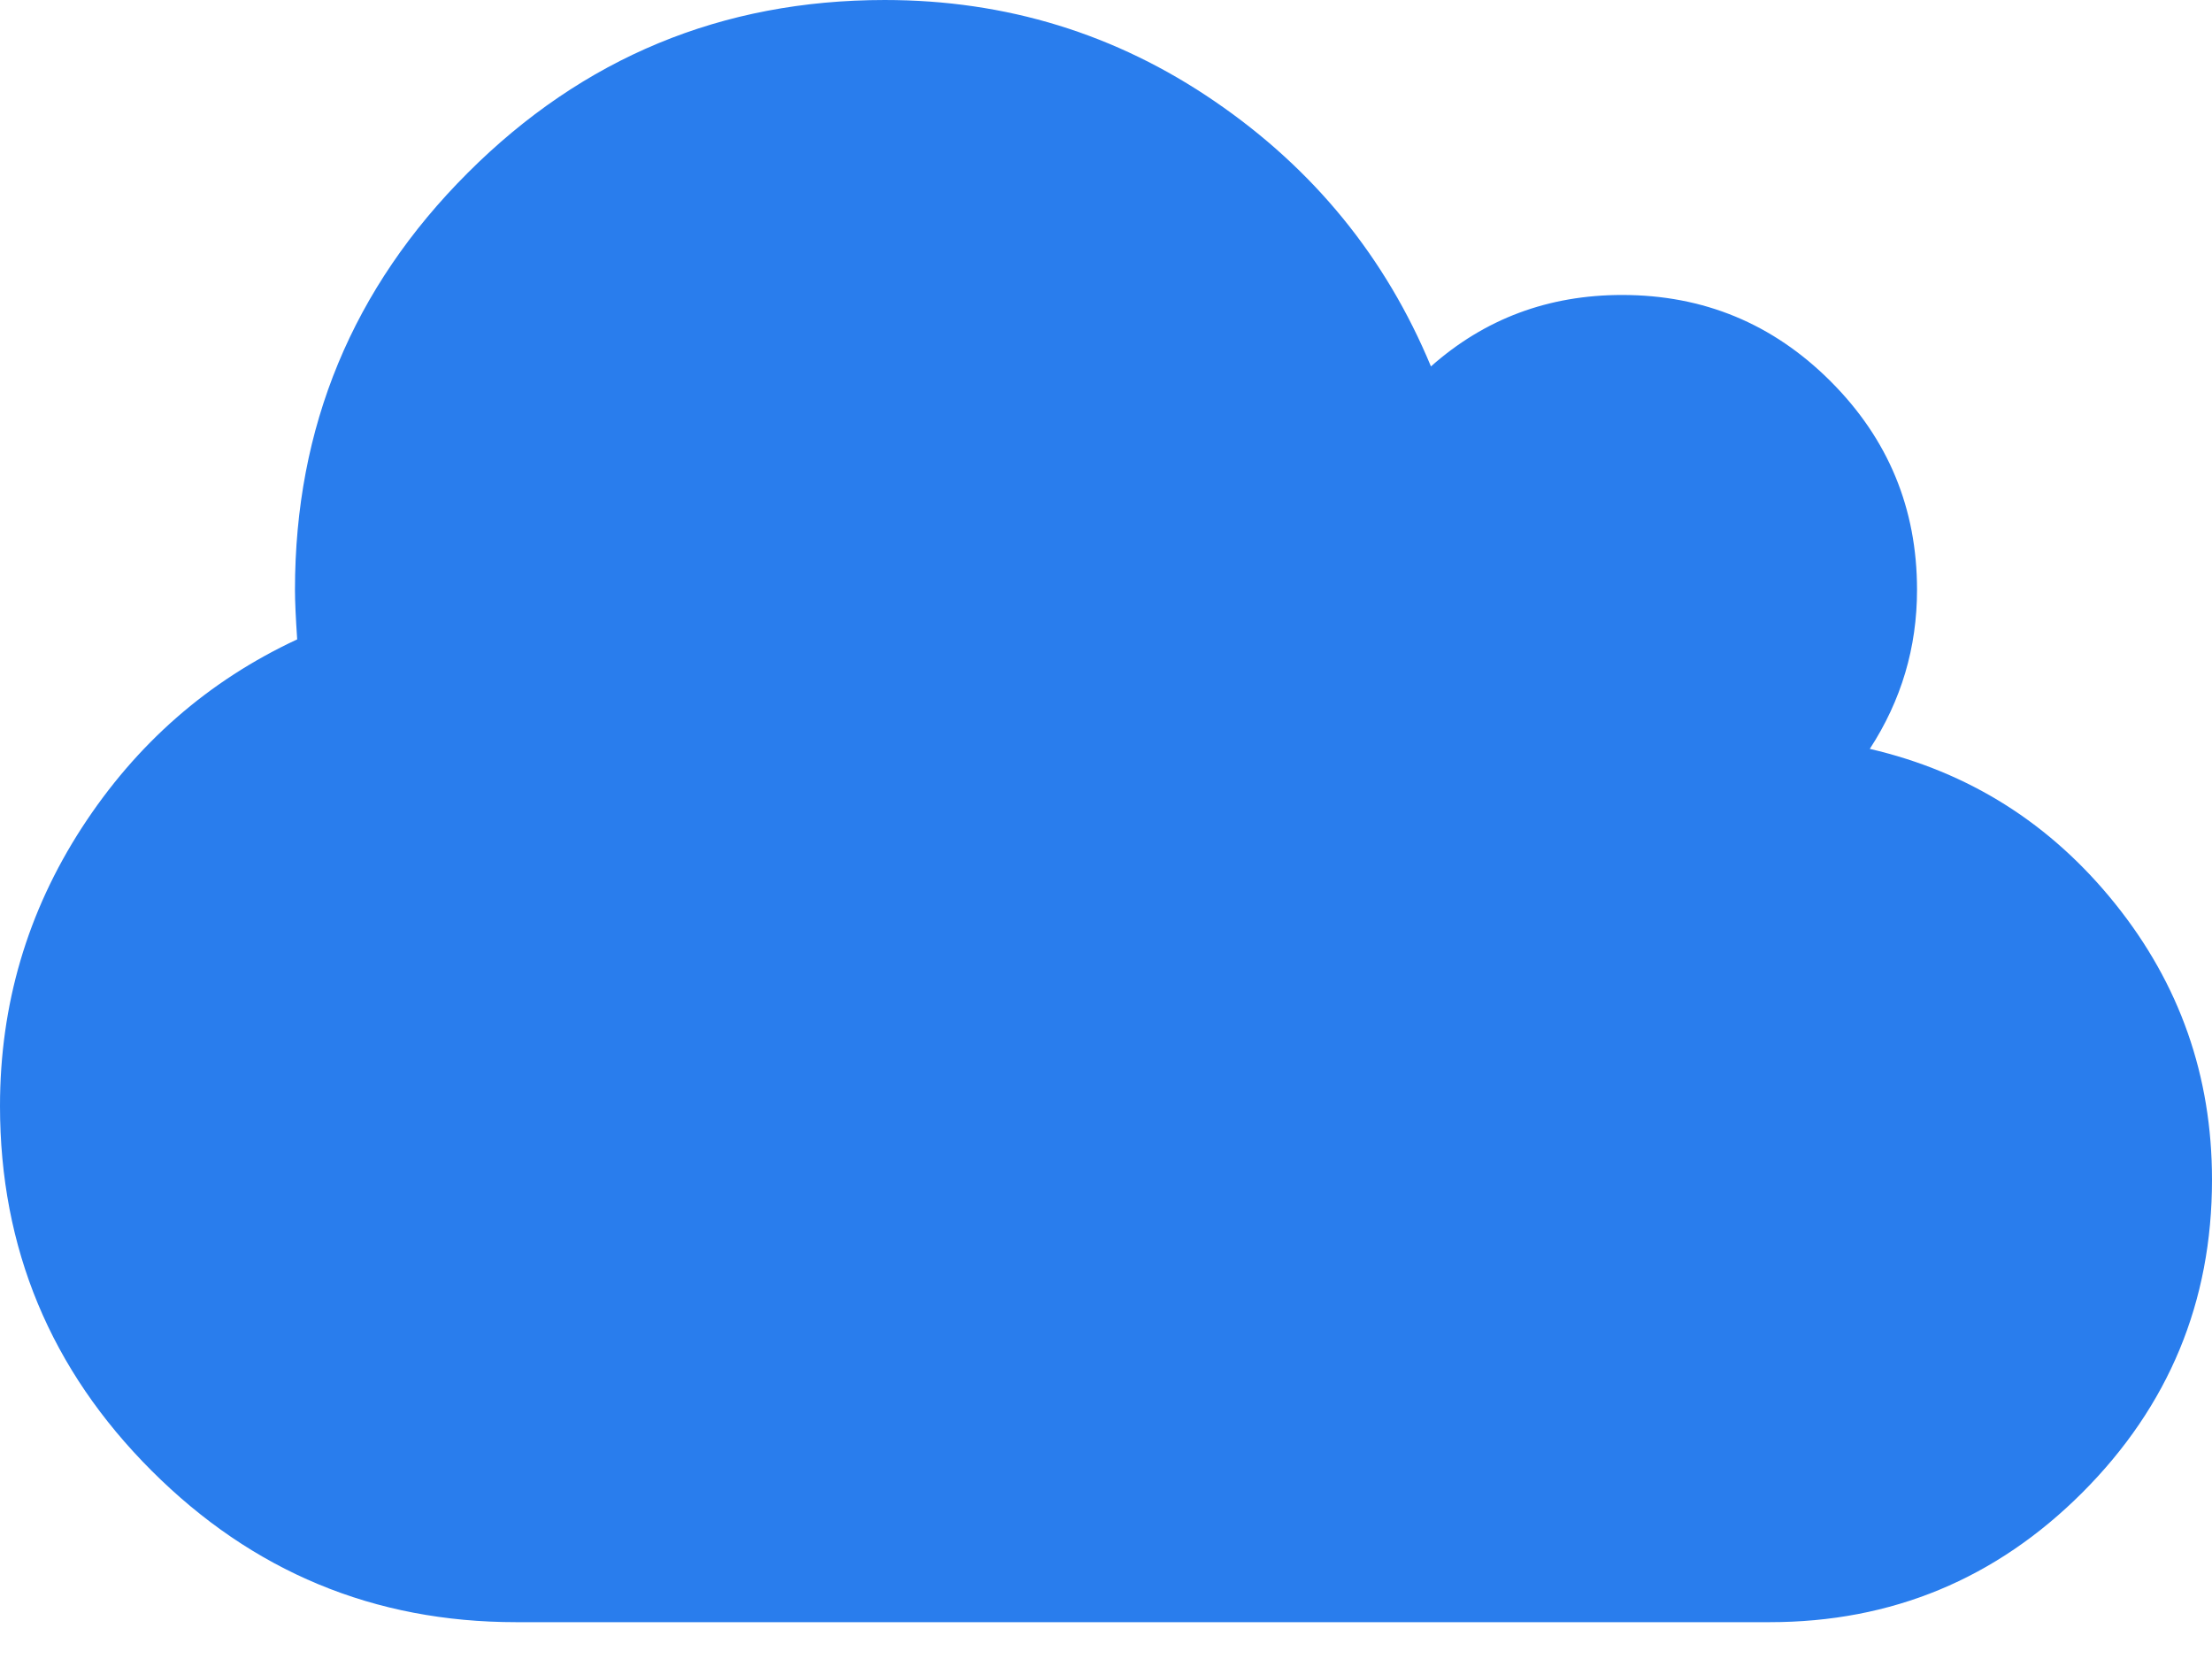 <svg width="20" height="15" viewBox="0 0 20 15" fill="none" xmlns="http://www.w3.org/2000/svg">
<path d="M20 10.667C20 11.771 19.609 12.713 18.828 13.495C18.047 14.276 17.104 14.667 16 14.667H4.667C3.382 14.667 2.283 14.21 1.37 13.297C0.457 12.384 0 11.285 0 10C0 9.083 0.247 8.245 0.74 7.484C1.233 6.724 1.882 6.156 2.687 5.781C2.674 5.587 2.667 5.438 2.667 5.333C2.667 3.861 3.187 2.604 4.229 1.563C5.271 0.521 6.528 3.06747e-05 8 3.06747e-05C9.097 3.06747e-05 10.092 0.306 10.984 0.917C11.877 1.528 12.528 2.326 12.938 3.313C13.424 2.882 14 2.667 14.667 2.667C15.403 2.667 16.031 2.927 16.552 3.448C17.073 3.969 17.333 4.597 17.333 5.333C17.333 5.854 17.191 6.333 16.906 6.771C17.802 6.979 18.542 7.446 19.125 8.172C19.708 8.898 20 9.729 20 10.667Z" fill="#297DED"/>
</svg>
